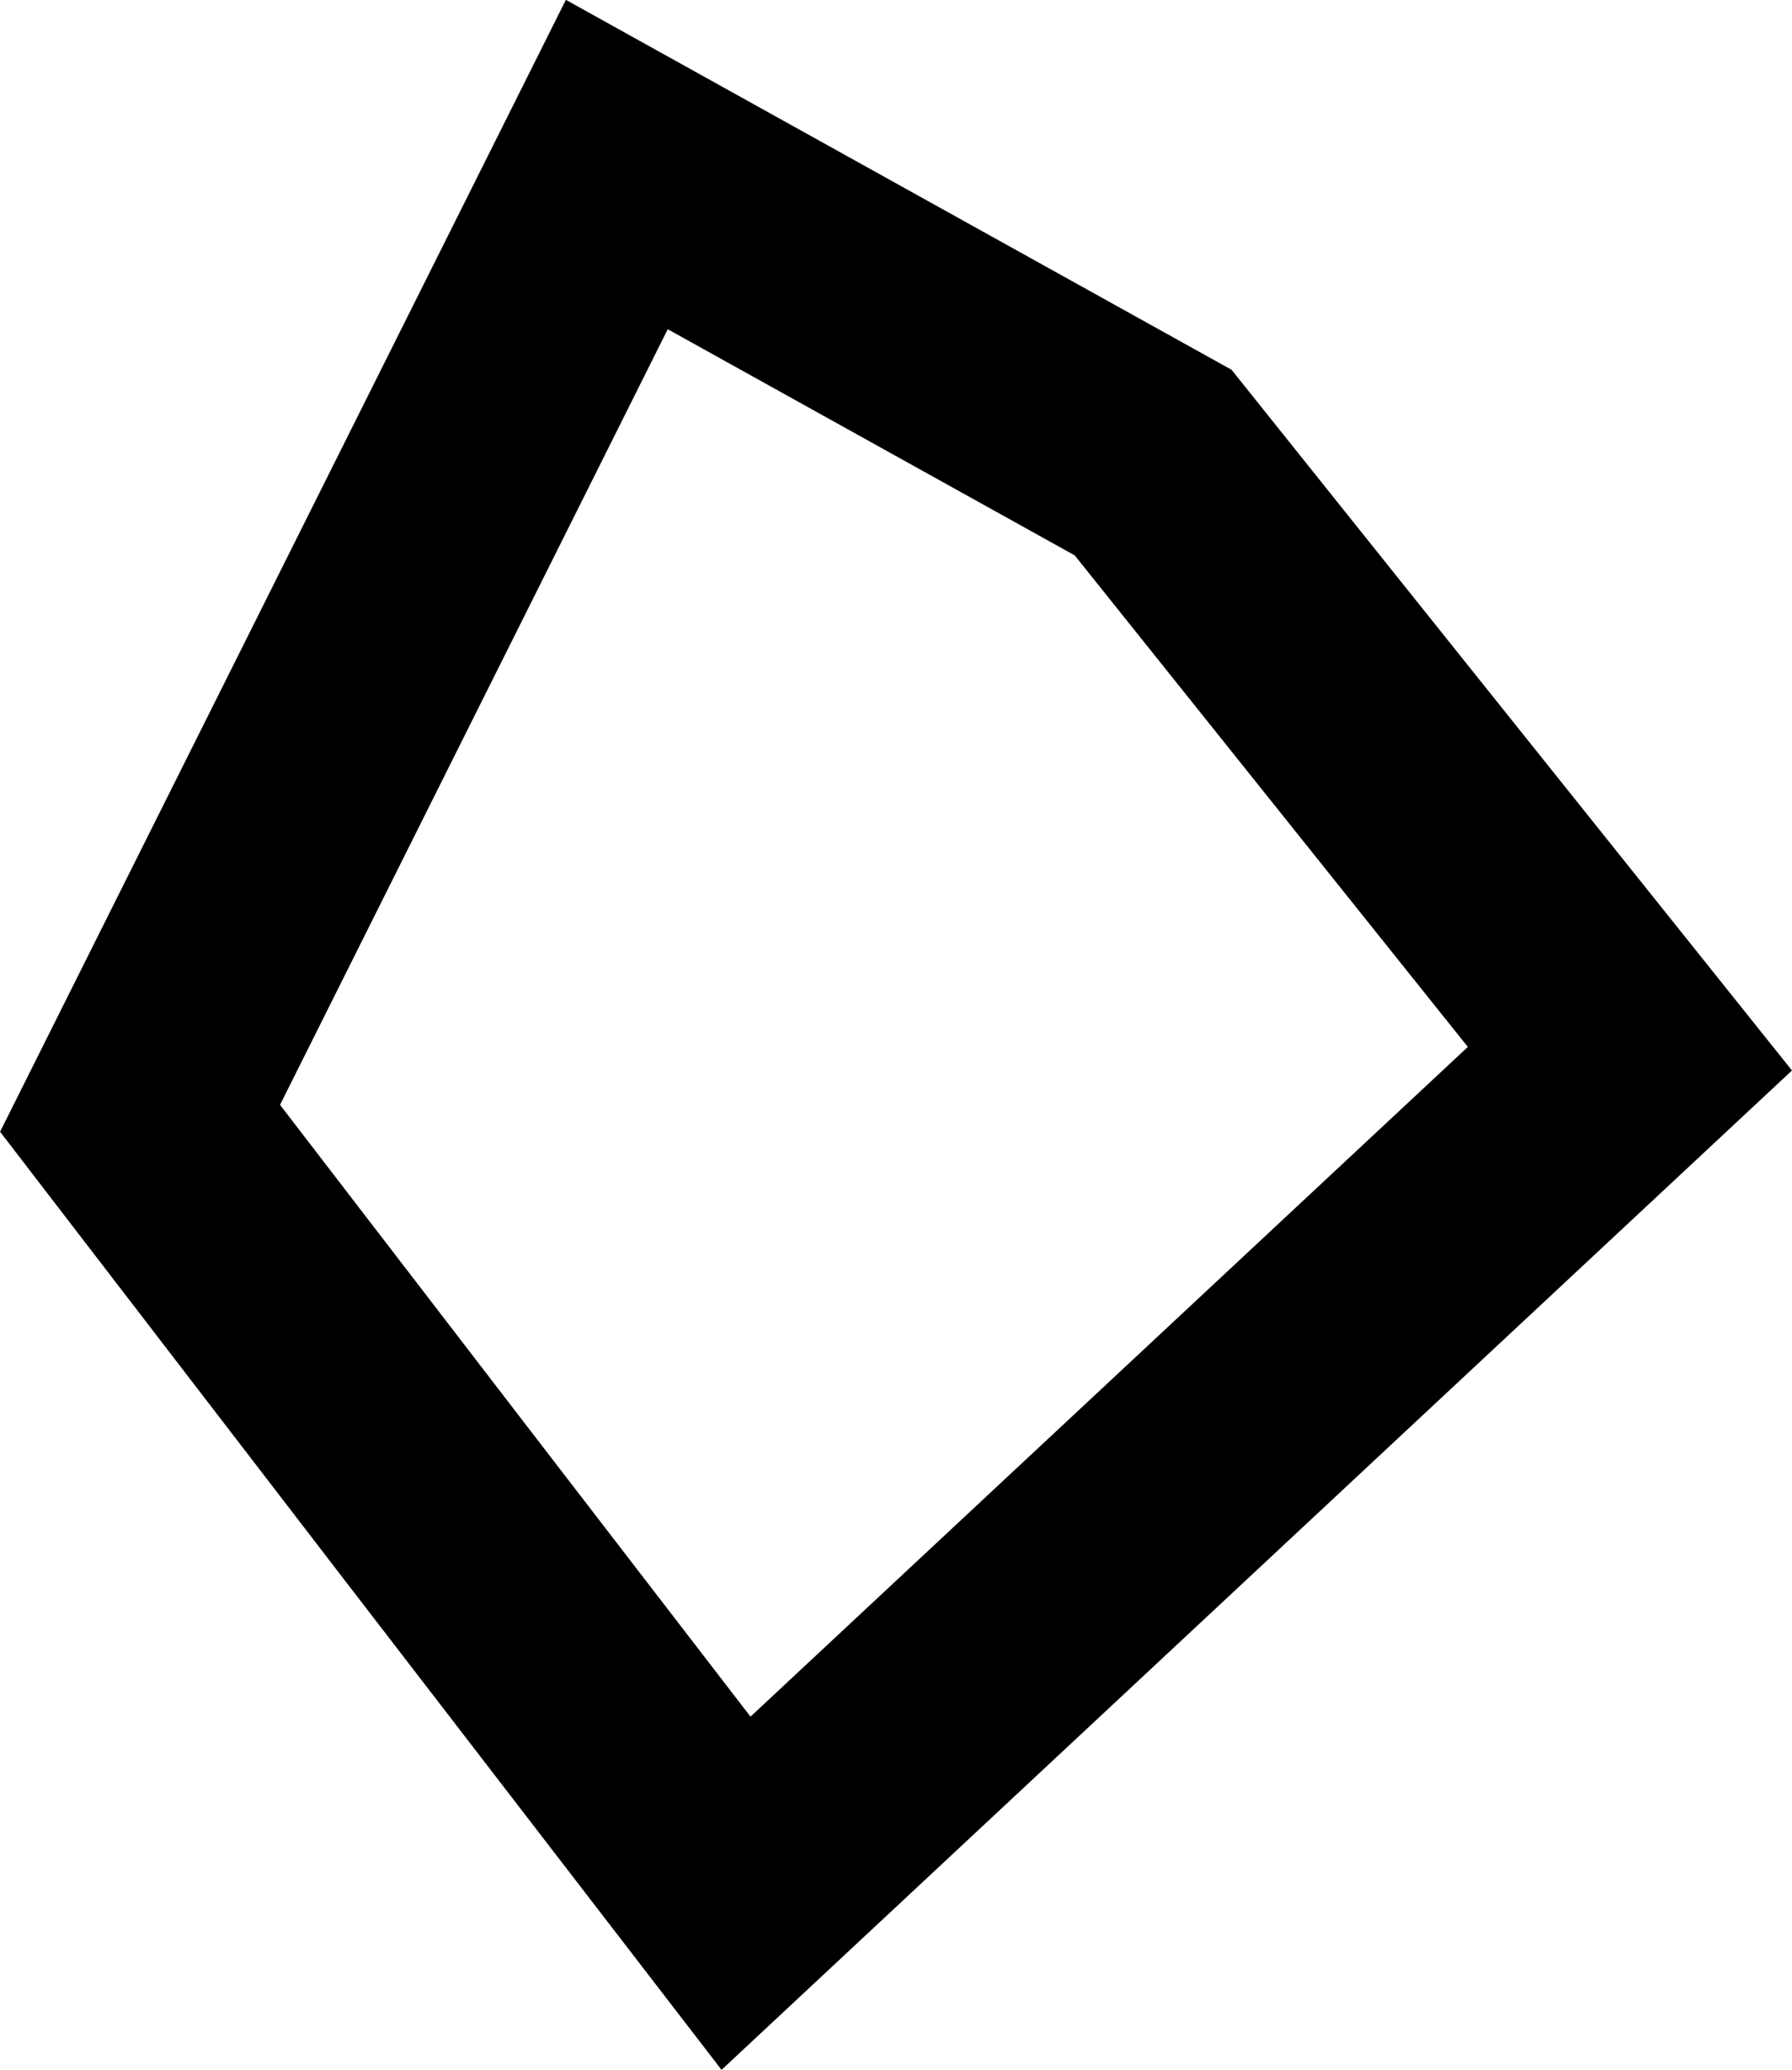 <svg xmlns="http://www.w3.org/2000/svg" viewBox="0 0 30.07 34.73"><defs><style>.cls-1{fill:none;stroke:#000;stroke-miterlimit:10;stroke-width:4px;}</style></defs><title>Fichier 1</title><g id="Calque_2" data-name="Calque 2"><g id="Calque_1-2" data-name="Calque 1"><path class="cls-1" d="M10.35,2.76l-8,16q5,6.51,10,13l15-14-8-10Z"/></g></g></svg>